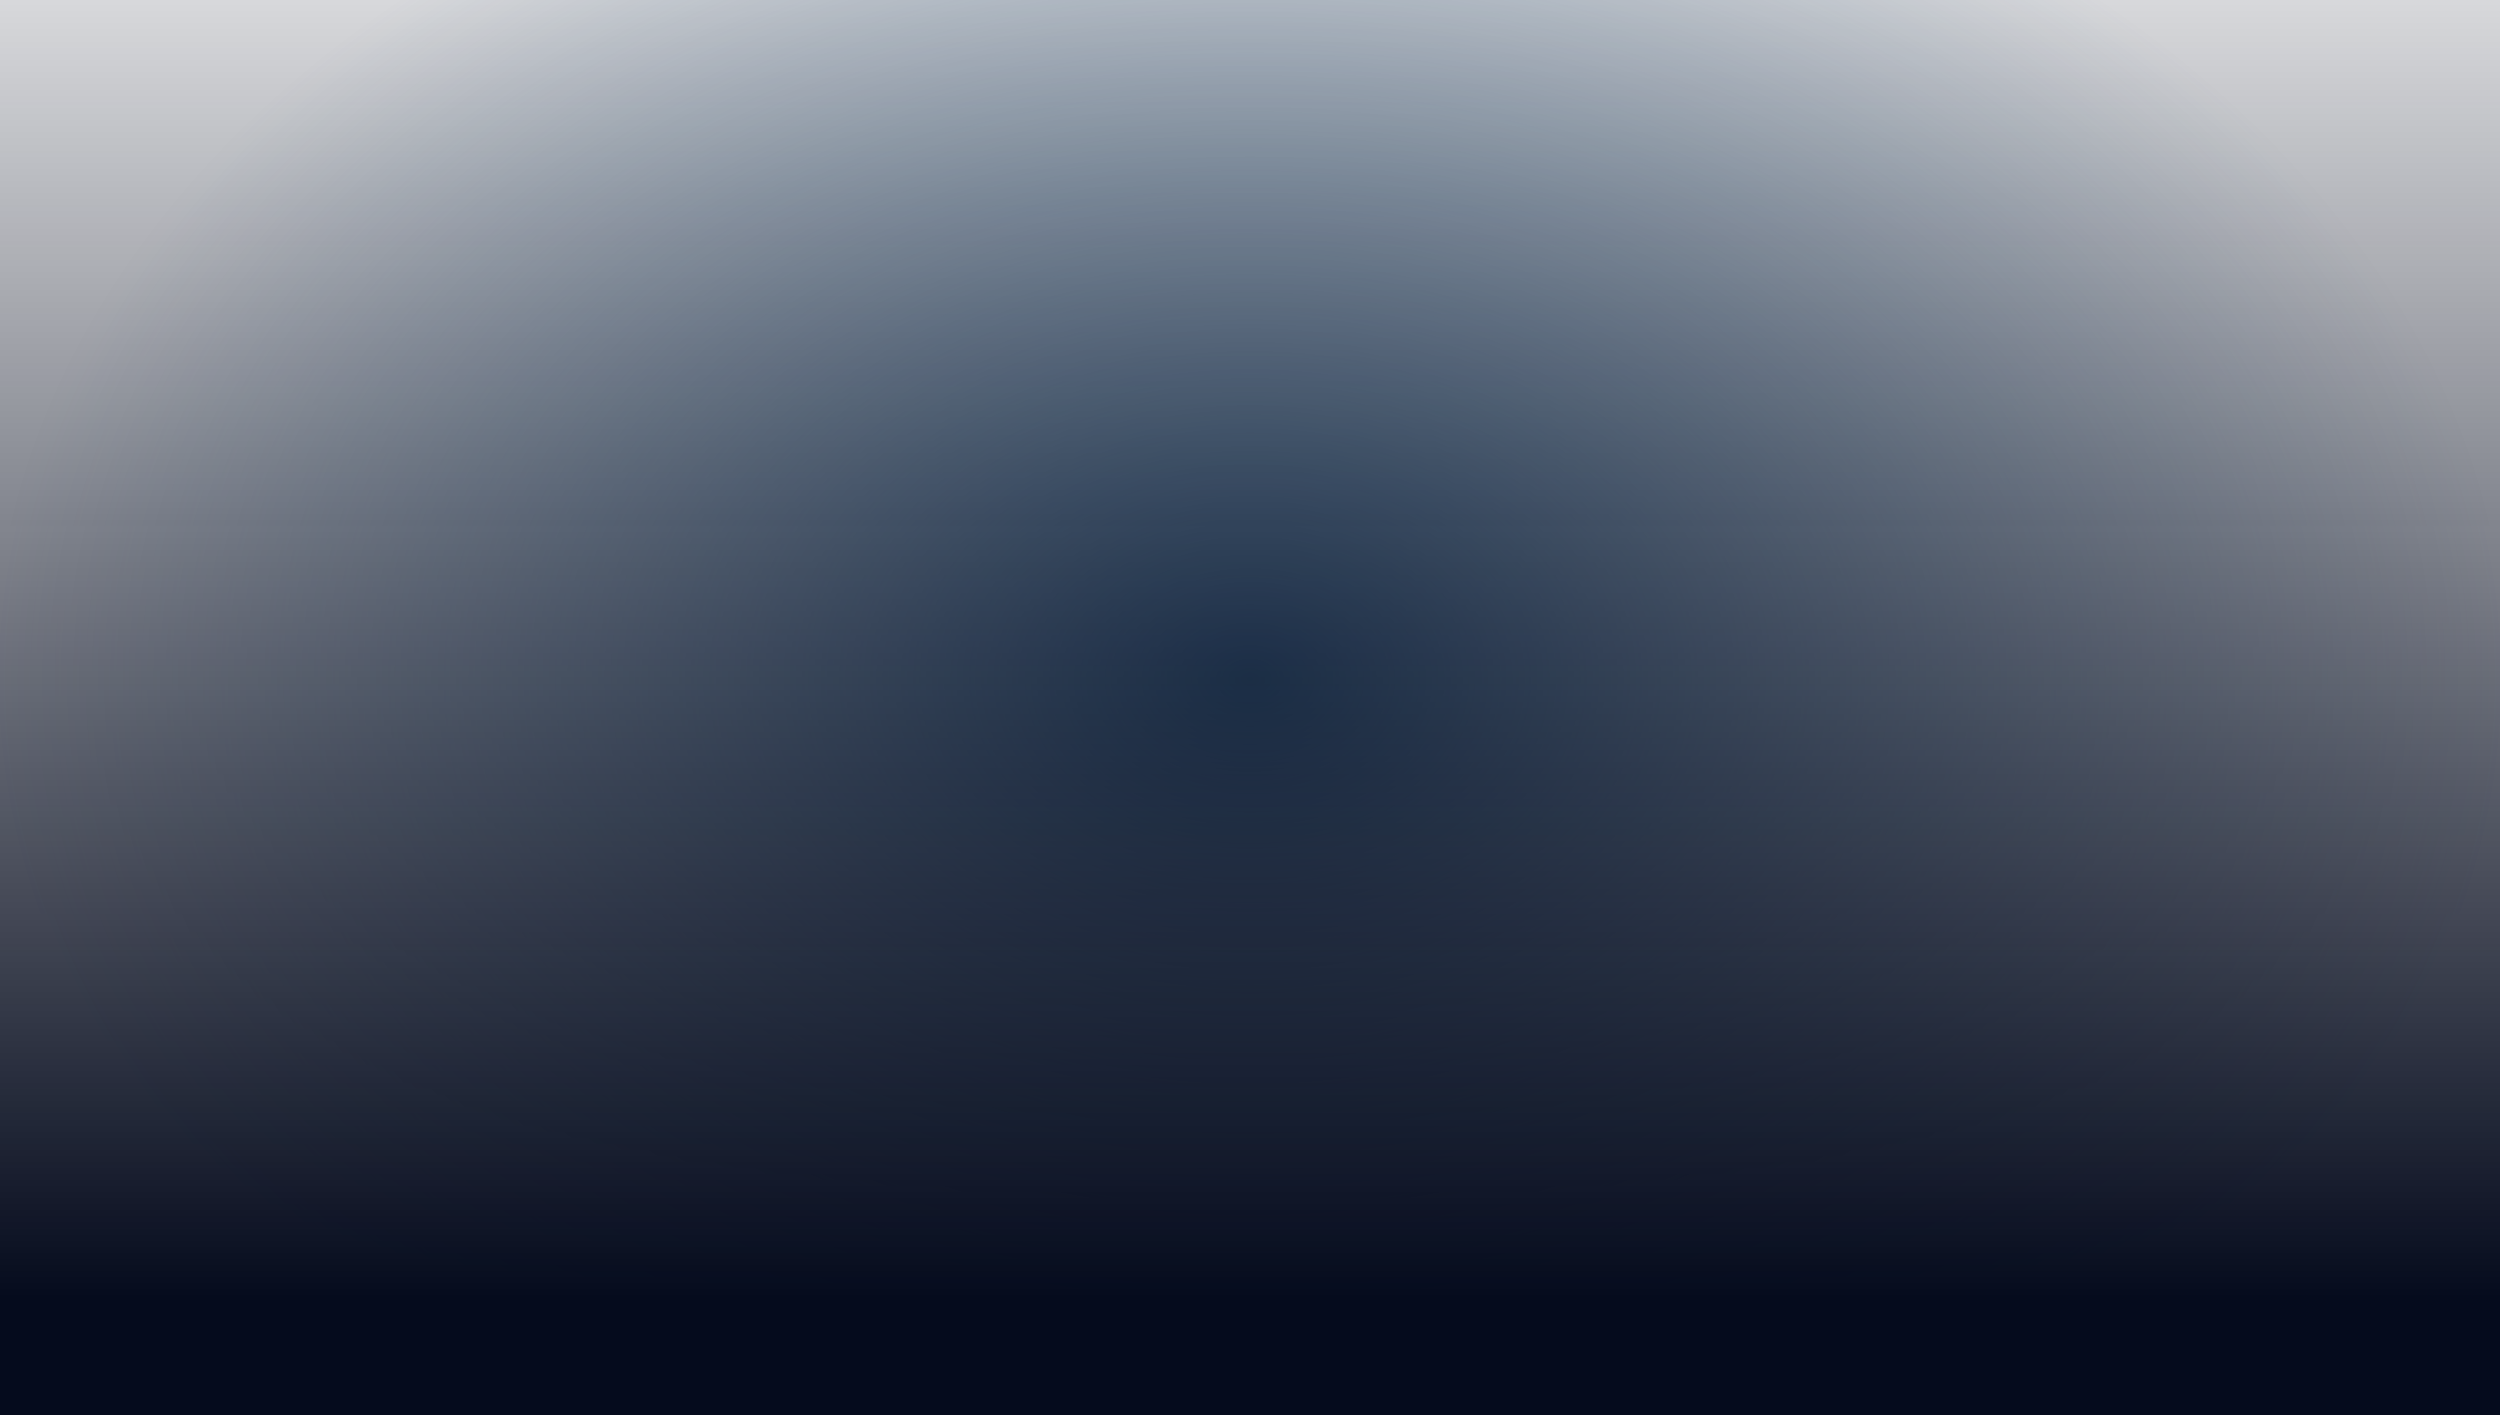 <svg width="1920" height="1087" viewBox="0 0 1920 1087" fill="none" xmlns="http://www.w3.org/2000/svg">
<path d="M0 -189H1920V1087H0V-189Z" fill="url(#paint0_radial_551_502)" fill-opacity="0.8"/>
<path d="M0 -189H1920V1087H0V-189Z" fill="url(#paint1_linear_551_502)"/>
<defs>
<radialGradient id="paint0_radial_551_502" cx="0" cy="0" r="1" gradientUnits="userSpaceOnUse" gradientTransform="translate(960 521.5) rotate(90) scale(710.5 960)">
<stop stop-color="#0C3963"/>
<stop offset="1" stop-color="#0C3963" stop-opacity="0"/>
</radialGradient>
<linearGradient id="paint1_linear_551_502" x1="960" y1="-189" x2="960" y2="997" gradientUnits="userSpaceOnUse">
<stop stop-color="#050B1D" stop-opacity="0"/>
<stop offset="1" stop-color="#050B1D"/>
</linearGradient>
</defs>
</svg>
